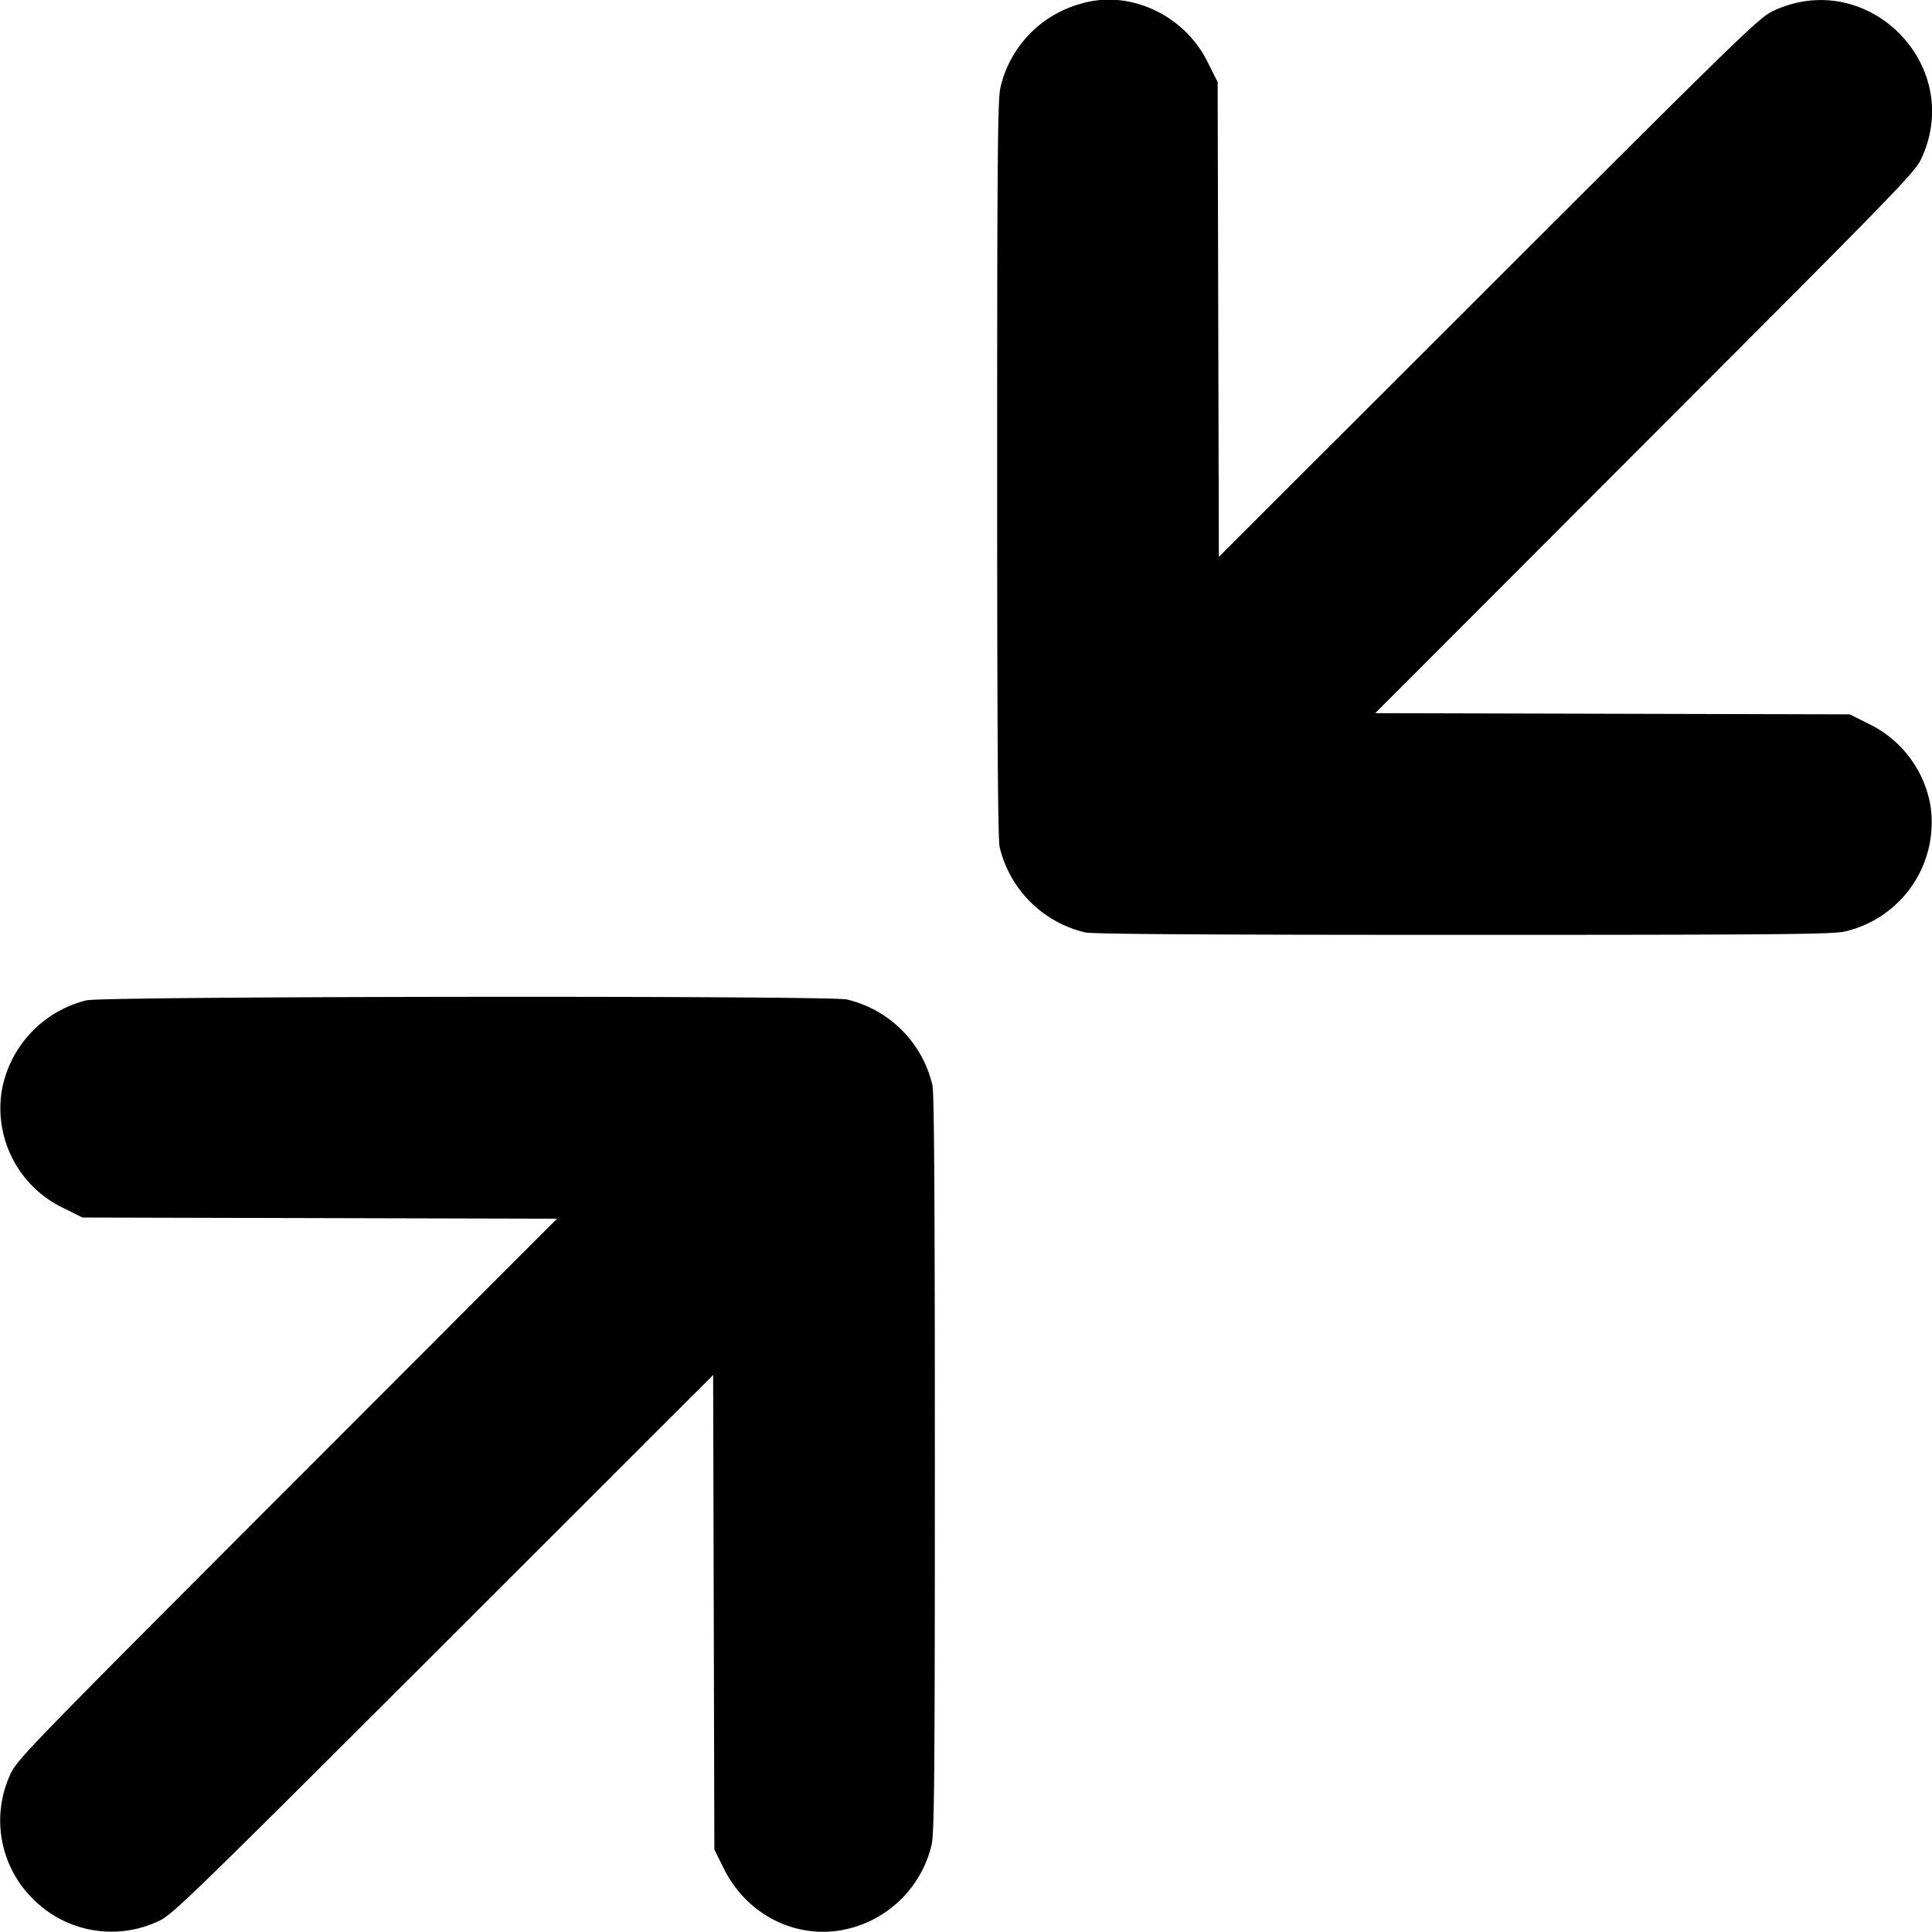 <svg xmlns="http://www.w3.org/2000/svg" fill="none" viewBox="0 0 16 16"><g clip-path="url(#a)"><path fill="currentColor" fill-rule="evenodd" d="M8.978.024a.939.939 0 0 0-.693.701c-.023.105-.027.594-.027 3.157 0 2.144.006 3.061.02 3.13a.952.952 0 0 0 .71.71c.069.014.986.02 3.13.02 2.563 0 3.052-.004 3.157-.027a.928.928 0 0 0 .713-1.039.928.928 0 0 0-.513-.682l-.156-.078-1.966-.005-1.964-.005 2.232-2.235c2.097-2.099 2.236-2.241 2.29-2.356.364-.779-.448-1.59-1.227-1.224-.113.052-.266.2-2.355 2.288l-2.235 2.233-.005-1.965L10.084.68l-.078-.156a.937.937 0 0 0-.655-.51.832.832 0 0 0-.373.009Zm-8.26 8.26a.94.94 0 0 0-.705.759.916.916 0 0 0 .513.962l.157.078 1.965.005 1.965.005-2.232 2.234C.274 14.436.145 14.57.09 14.685a.912.912 0 0 0 .184 1.042.914.914 0 0 0 1.043.181c.112-.052.265-.201 2.355-2.288l2.234-2.233.005 1.965.005 1.965.078.157c.183.37.57.576.962.513a.936.936 0 0 0 .76-.713c.022-.105.026-.594.026-3.157 0-2.144-.005-3.061-.02-3.13a.951.951 0 0 0-.71-.71C6.857 8.244.87 8.25.718 8.284Z" clip-rule="evenodd"/></g><defs><clipPath id="a"><path fill="#fff" d="M0 0h16v16H0z"/></clipPath></defs></svg>